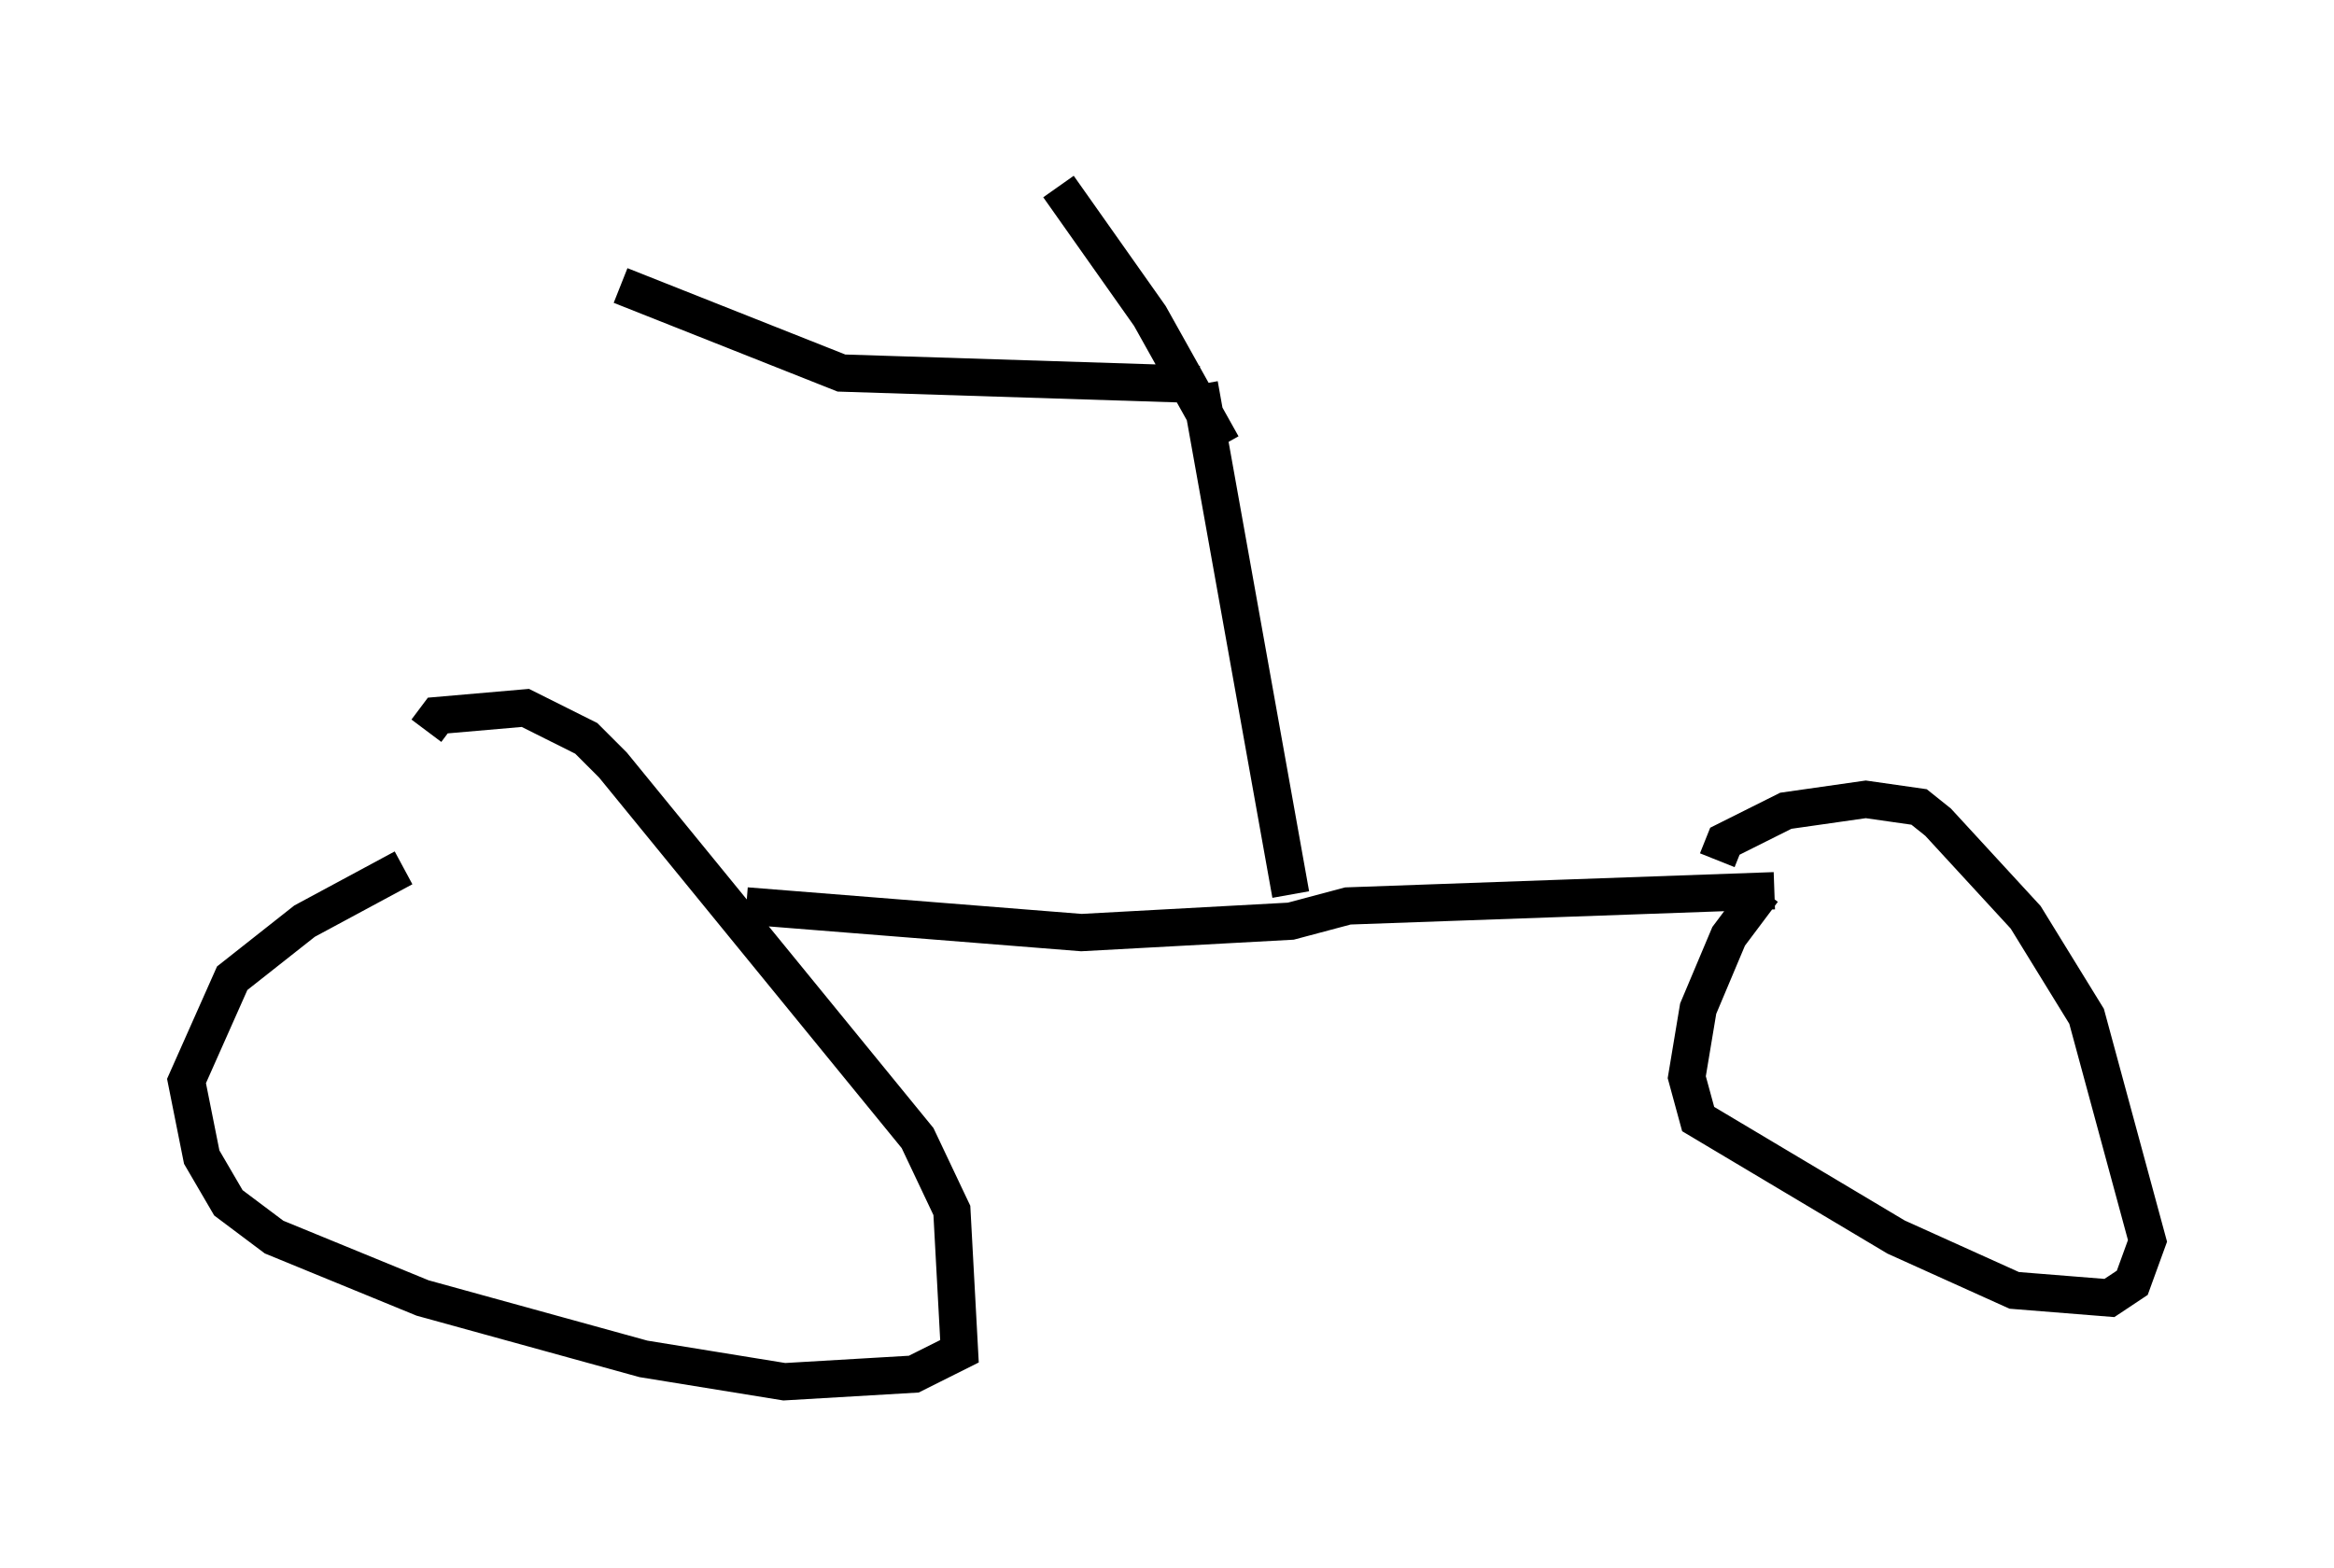 <?xml version="1.0" encoding="utf-8" ?>
<svg baseProfile="full" height="42.055" version="1.1" width="62.573" xmlns="http://www.w3.org/2000/svg" xmlns:ev="http://www.w3.org/2001/xml-events" xmlns:xlink="http://www.w3.org/1999/xlink"><defs /><rect fill="white" height="42.055" width="62.573" x="0" y="0" /><path d="M14.086, 22.354 m-3.267, 0.919 l-2.654, 1.429 -1.94, 1.531 l-1.225, 2.756 0.408, 2.042 l0.715, 1.225 1.225, 0.919 l3.981, 1.633 5.921, 1.633 l3.777, 0.613 3.471, -0.204 l1.225, -0.613 -0.204, -3.777 l-0.919, -1.94 -8.167, -10.004 l-0.715, -0.715 -1.633, -0.817 l-2.348, 0.204 -0.306, 0.408 m35.832, 4.288 l-0.919, 1.225 -0.817, 1.94 l-0.306, 1.838 0.306, 1.123 l5.308, 3.165 3.165, 1.429 l2.552, 0.204 0.613, -0.408 l0.408, -1.123 -1.633, -6.023 l-1.633, -2.654 -2.348, -2.552 l-0.51, -0.408 -1.429, -0.204 l-2.144, 0.306 -1.633, 0.817 l-0.204, 0.51 m-26.032, 1.225 l8.983, 0.715 5.615, -0.306 l1.531, -0.408 11.433, -0.408 m-12.965, 0.102 l-2.45, -13.679 m0.0, 0.0 l-9.596, -0.306 -5.921, -2.348 m11.74, -2.654 l2.45, 3.471 1.94, 3.471 " fill="none" stroke="black" stroke-width="1" /></svg>